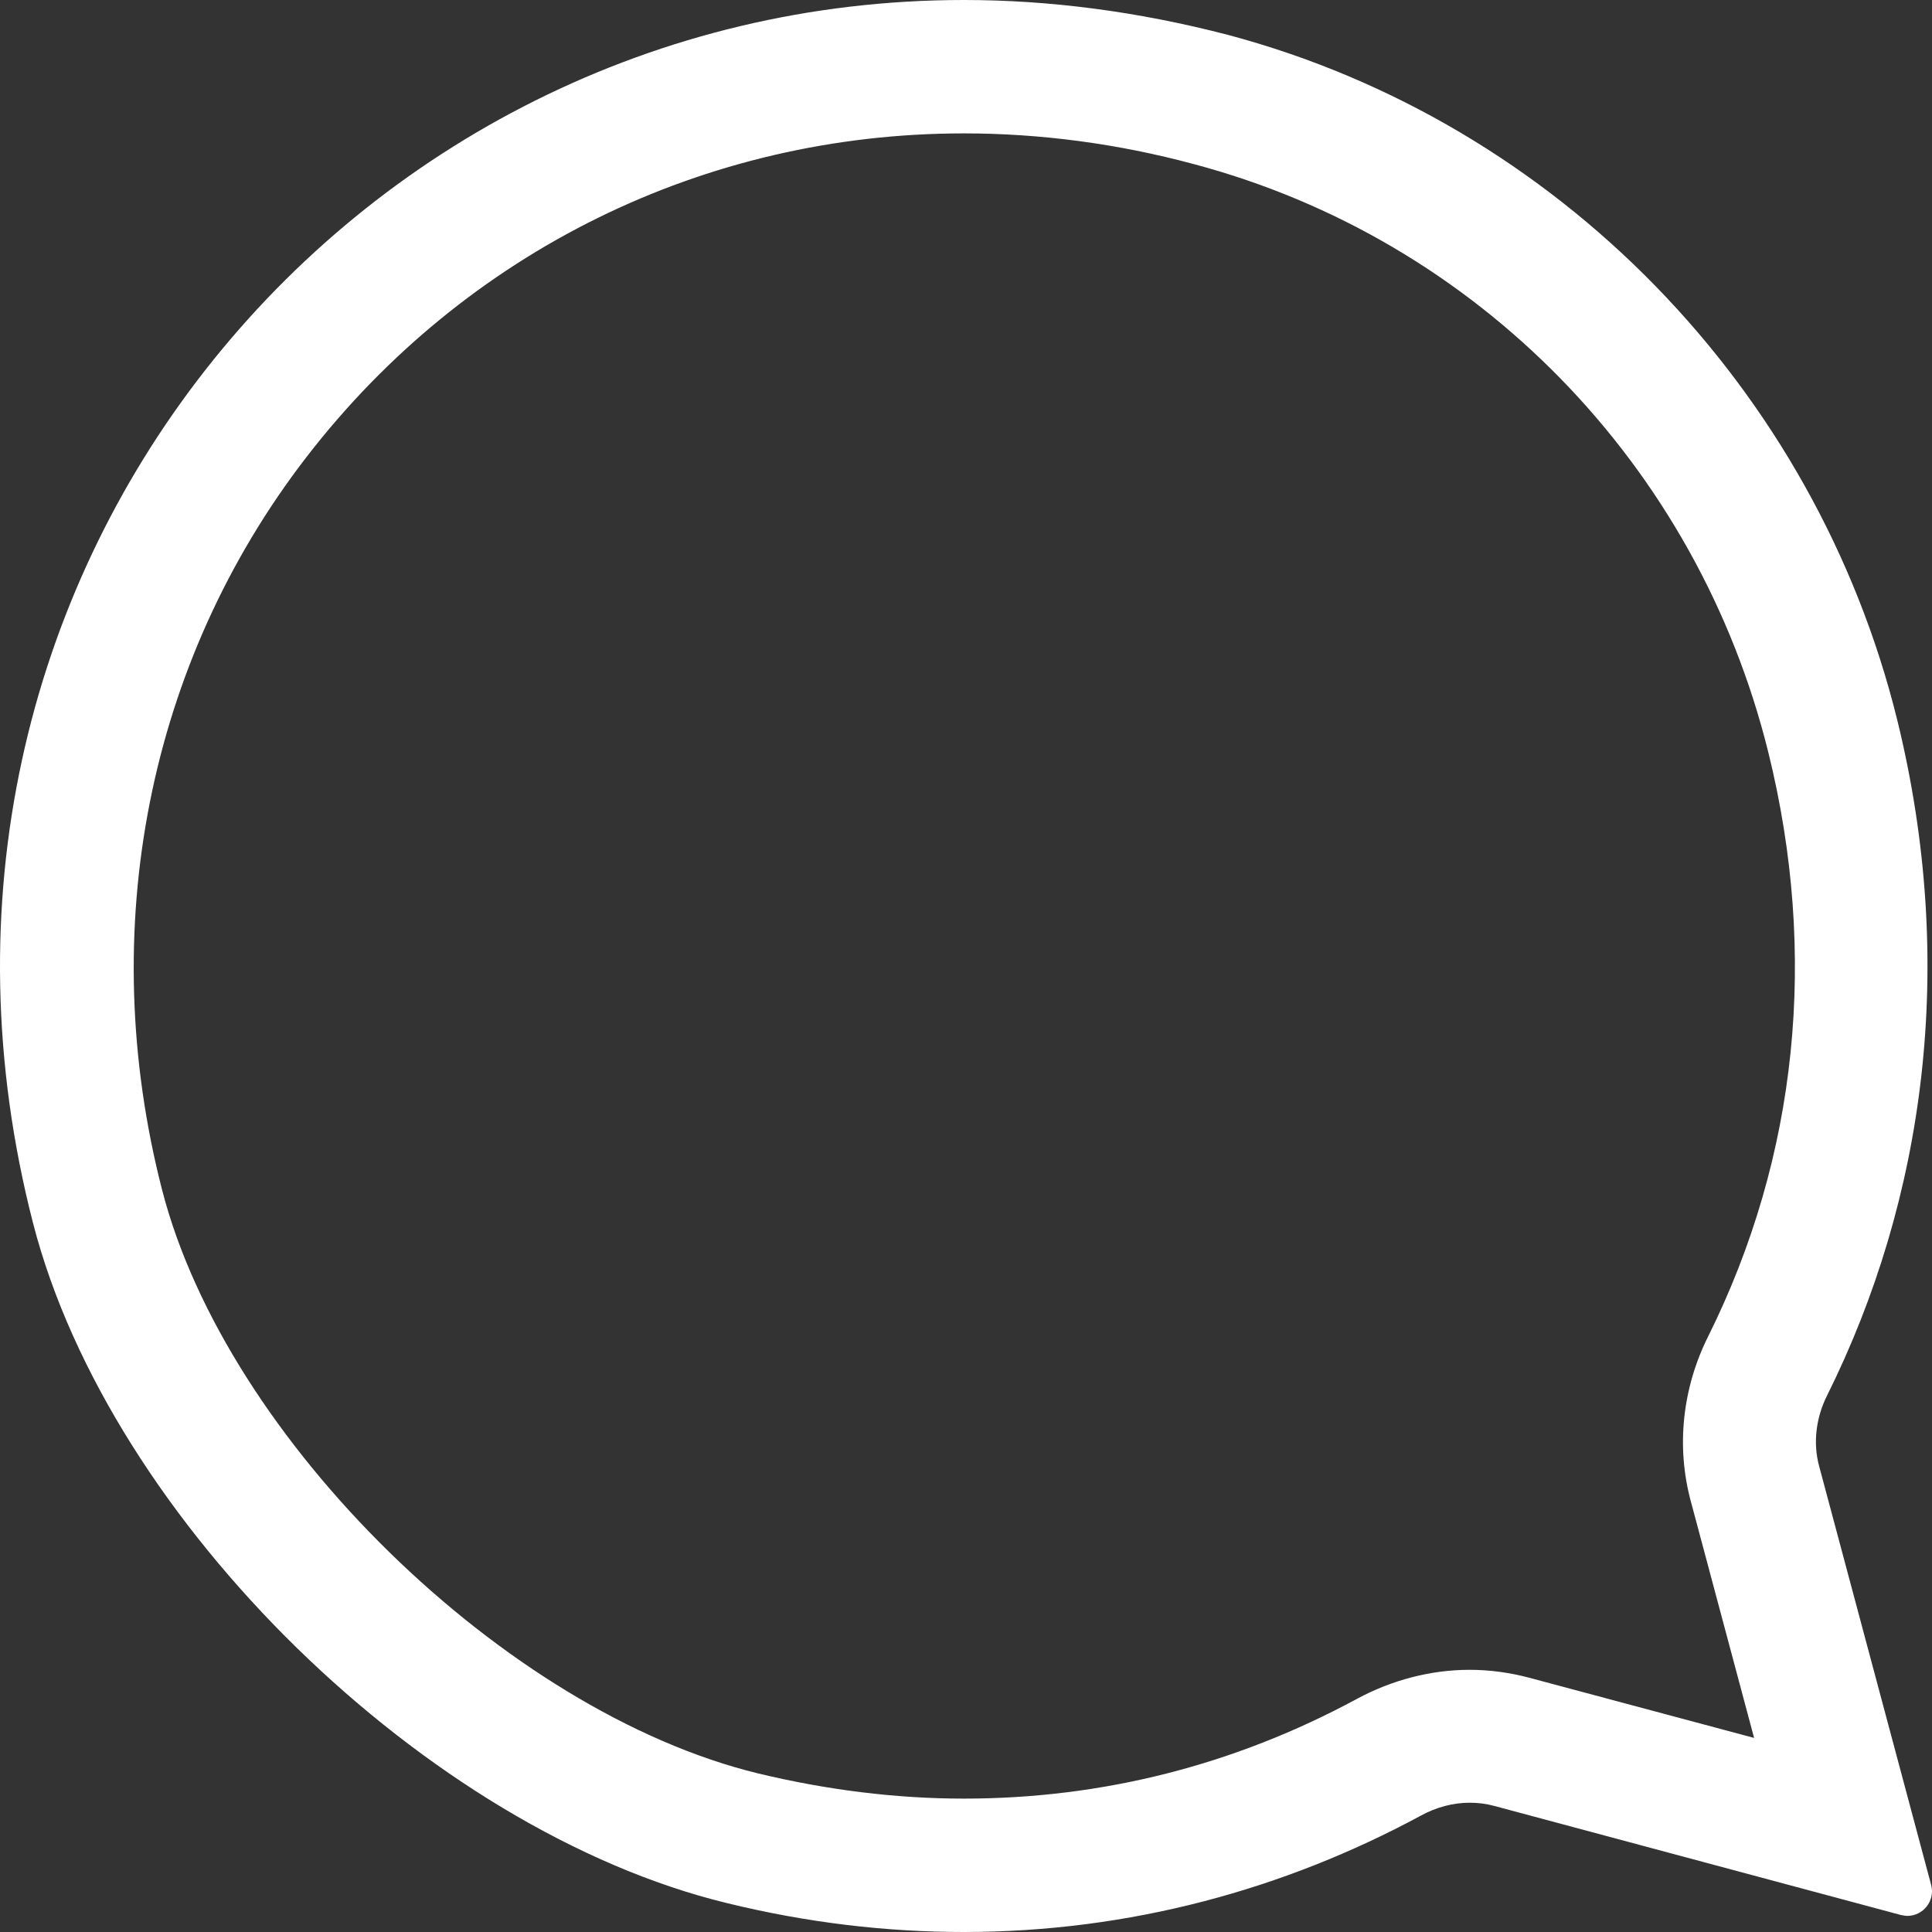 <svg width="24" height="24" viewBox="0 0 24 24" fill="none" xmlns="http://www.w3.org/2000/svg">
<rect x="0" y="0" width="24" height="24" fill="#333333" stroke="none"/>
<path fill-rule="evenodd" clip-rule="evenodd" d="M23.99 23.417L22.599 18.217C22.519 17.926 22.559 17.611 22.696 17.337C23.91 14.897 24.315 11.983 23.568 8.943C22.553 4.829 19.35 1.526 15.257 0.434C14.139 0.143 13.039 0 11.973 0C4.323 0 -1.652 7.194 0.412 15.2C1.37 18.903 5.315 22.737 9.026 23.64C10.029 23.886 11.015 24 11.973 24C14.031 24 15.958 23.469 17.651 22.554C17.839 22.451 18.05 22.394 18.255 22.394C18.358 22.394 18.46 22.406 18.563 22.434L23.614 23.789C23.642 23.794 23.671 23.8 23.694 23.8C23.887 23.8 24.041 23.617 23.99 23.417ZM21.003 18.646L21.79 21.589L18.991 20.84C18.751 20.777 18.506 20.743 18.255 20.743C17.776 20.743 17.292 20.869 16.858 21.103C15.336 21.926 13.695 22.343 11.973 22.343C11.124 22.343 10.263 22.234 9.413 22.029C6.272 21.263 2.812 17.88 2.014 14.783C1.182 11.549 1.837 8.229 3.81 5.674C5.782 3.12 8.758 1.657 11.973 1.657C12.919 1.657 13.883 1.783 14.835 2.04C18.352 2.977 21.083 5.777 21.966 9.343C22.588 11.857 22.331 14.366 21.22 16.6C20.9 17.24 20.82 17.966 21.003 18.646Z" fill="white"/>
</svg>
